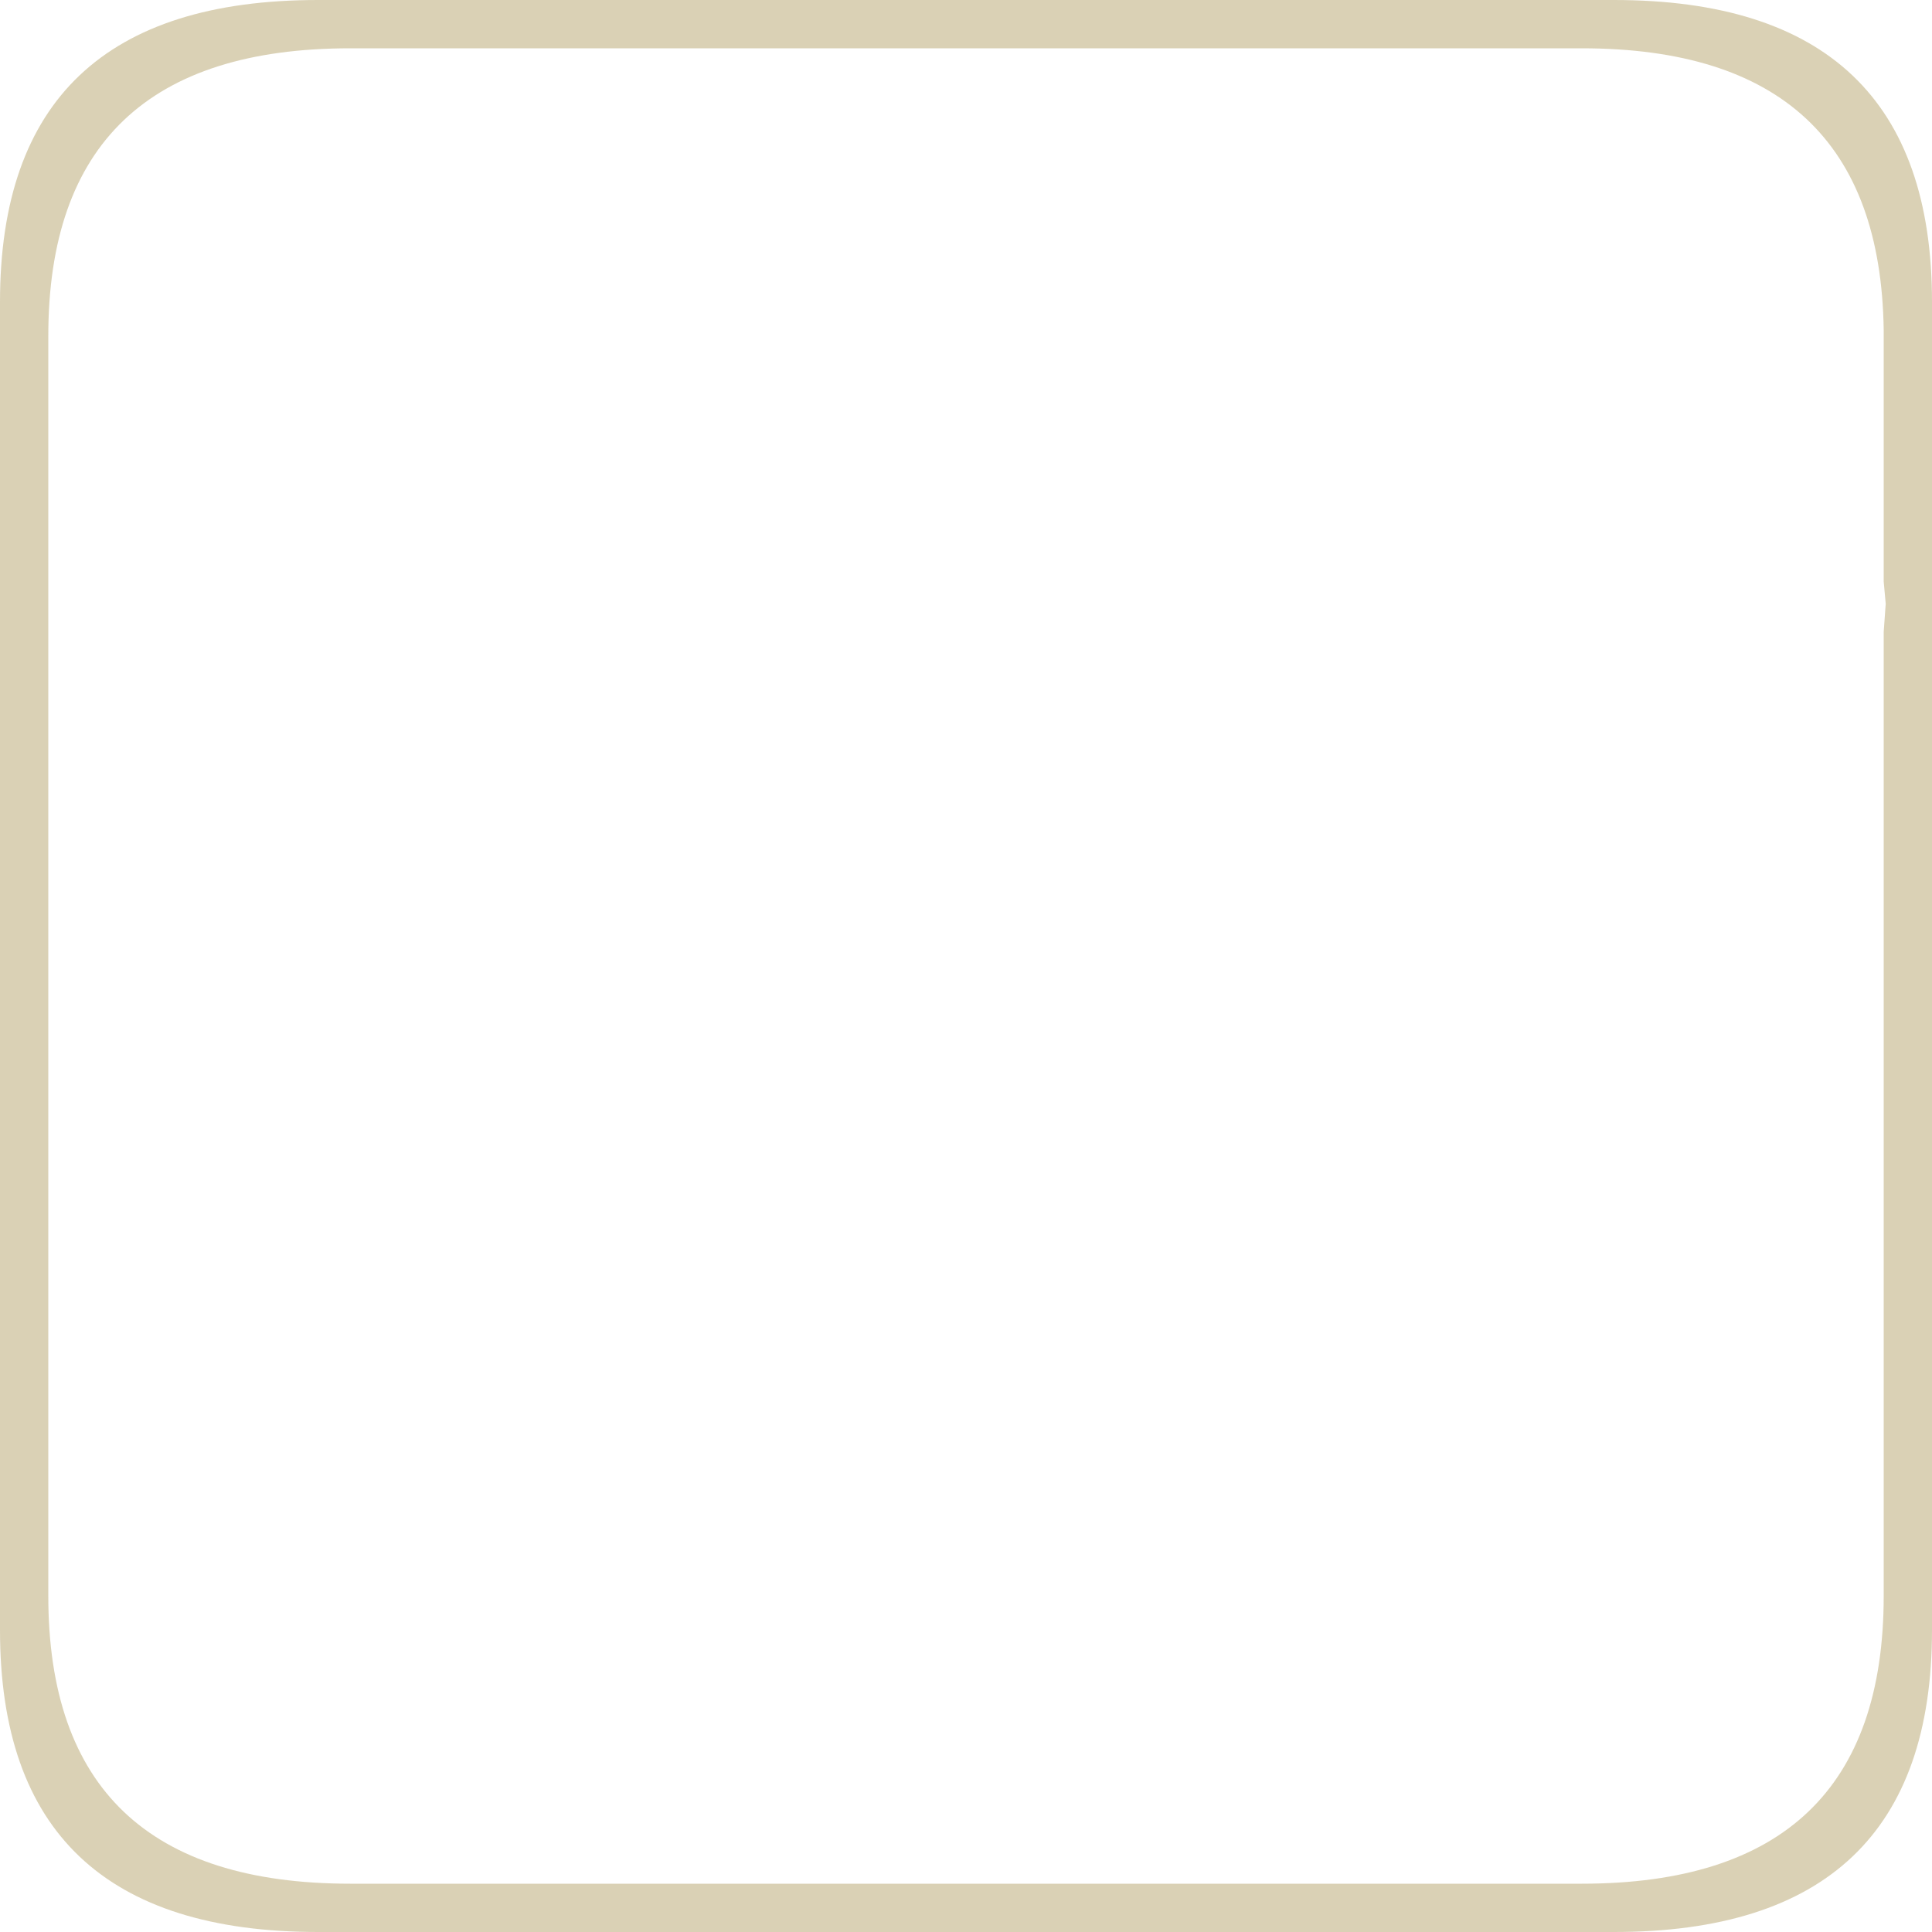 <?xml version="1.0" encoding="UTF-8" standalone="no"?>
<svg xmlns:ffdec="https://www.free-decompiler.com/flash" xmlns:xlink="http://www.w3.org/1999/xlink" ffdec:objectType="frame" height="48.0px" width="48.0px" xmlns="http://www.w3.org/2000/svg">
  <g transform="matrix(1.0, 0.0, 0.0, 1.0, 24.0, 24.0)">
    <use ffdec:characterId="804" height="48.0" transform="matrix(1.0, 0.0, 0.0, 1.0, -24.0, -24.0)" width="48.0" xlink:href="#shape0"/>
  </g>
  <defs>
    <g id="shape0" transform="matrix(1.0, 0.0, 0.0, 1.0, 24.0, 24.0)">
      <path d="M22.8 -8.3 L22.85 -9.0 22.8 -9.55 22.8 -15.65 22.8 -15.8 Q22.7 -22.8 15.3 -22.8 L-15.3 -22.8 Q-22.8 -22.8 -22.8 -15.65 L-22.8 15.65 Q-22.8 22.8 -15.3 22.8 L15.3 22.8 Q22.8 22.8 22.8 15.65 L22.8 -8.3 M24.0 -16.5 L24.0 16.5 Q24.0 24.0 16.1 24.0 L-16.1 24.0 Q-24.0 24.0 -24.0 16.5 L-24.0 -16.5 Q-24.0 -24.0 -16.1 -24.0 L16.1 -24.0 Q24.0 -24.0 24.0 -16.5" fill="#d5ccad" fill-opacity="0.898" fill-rule="evenodd" stroke="none"/>
    </g>
  </defs>
</svg>
